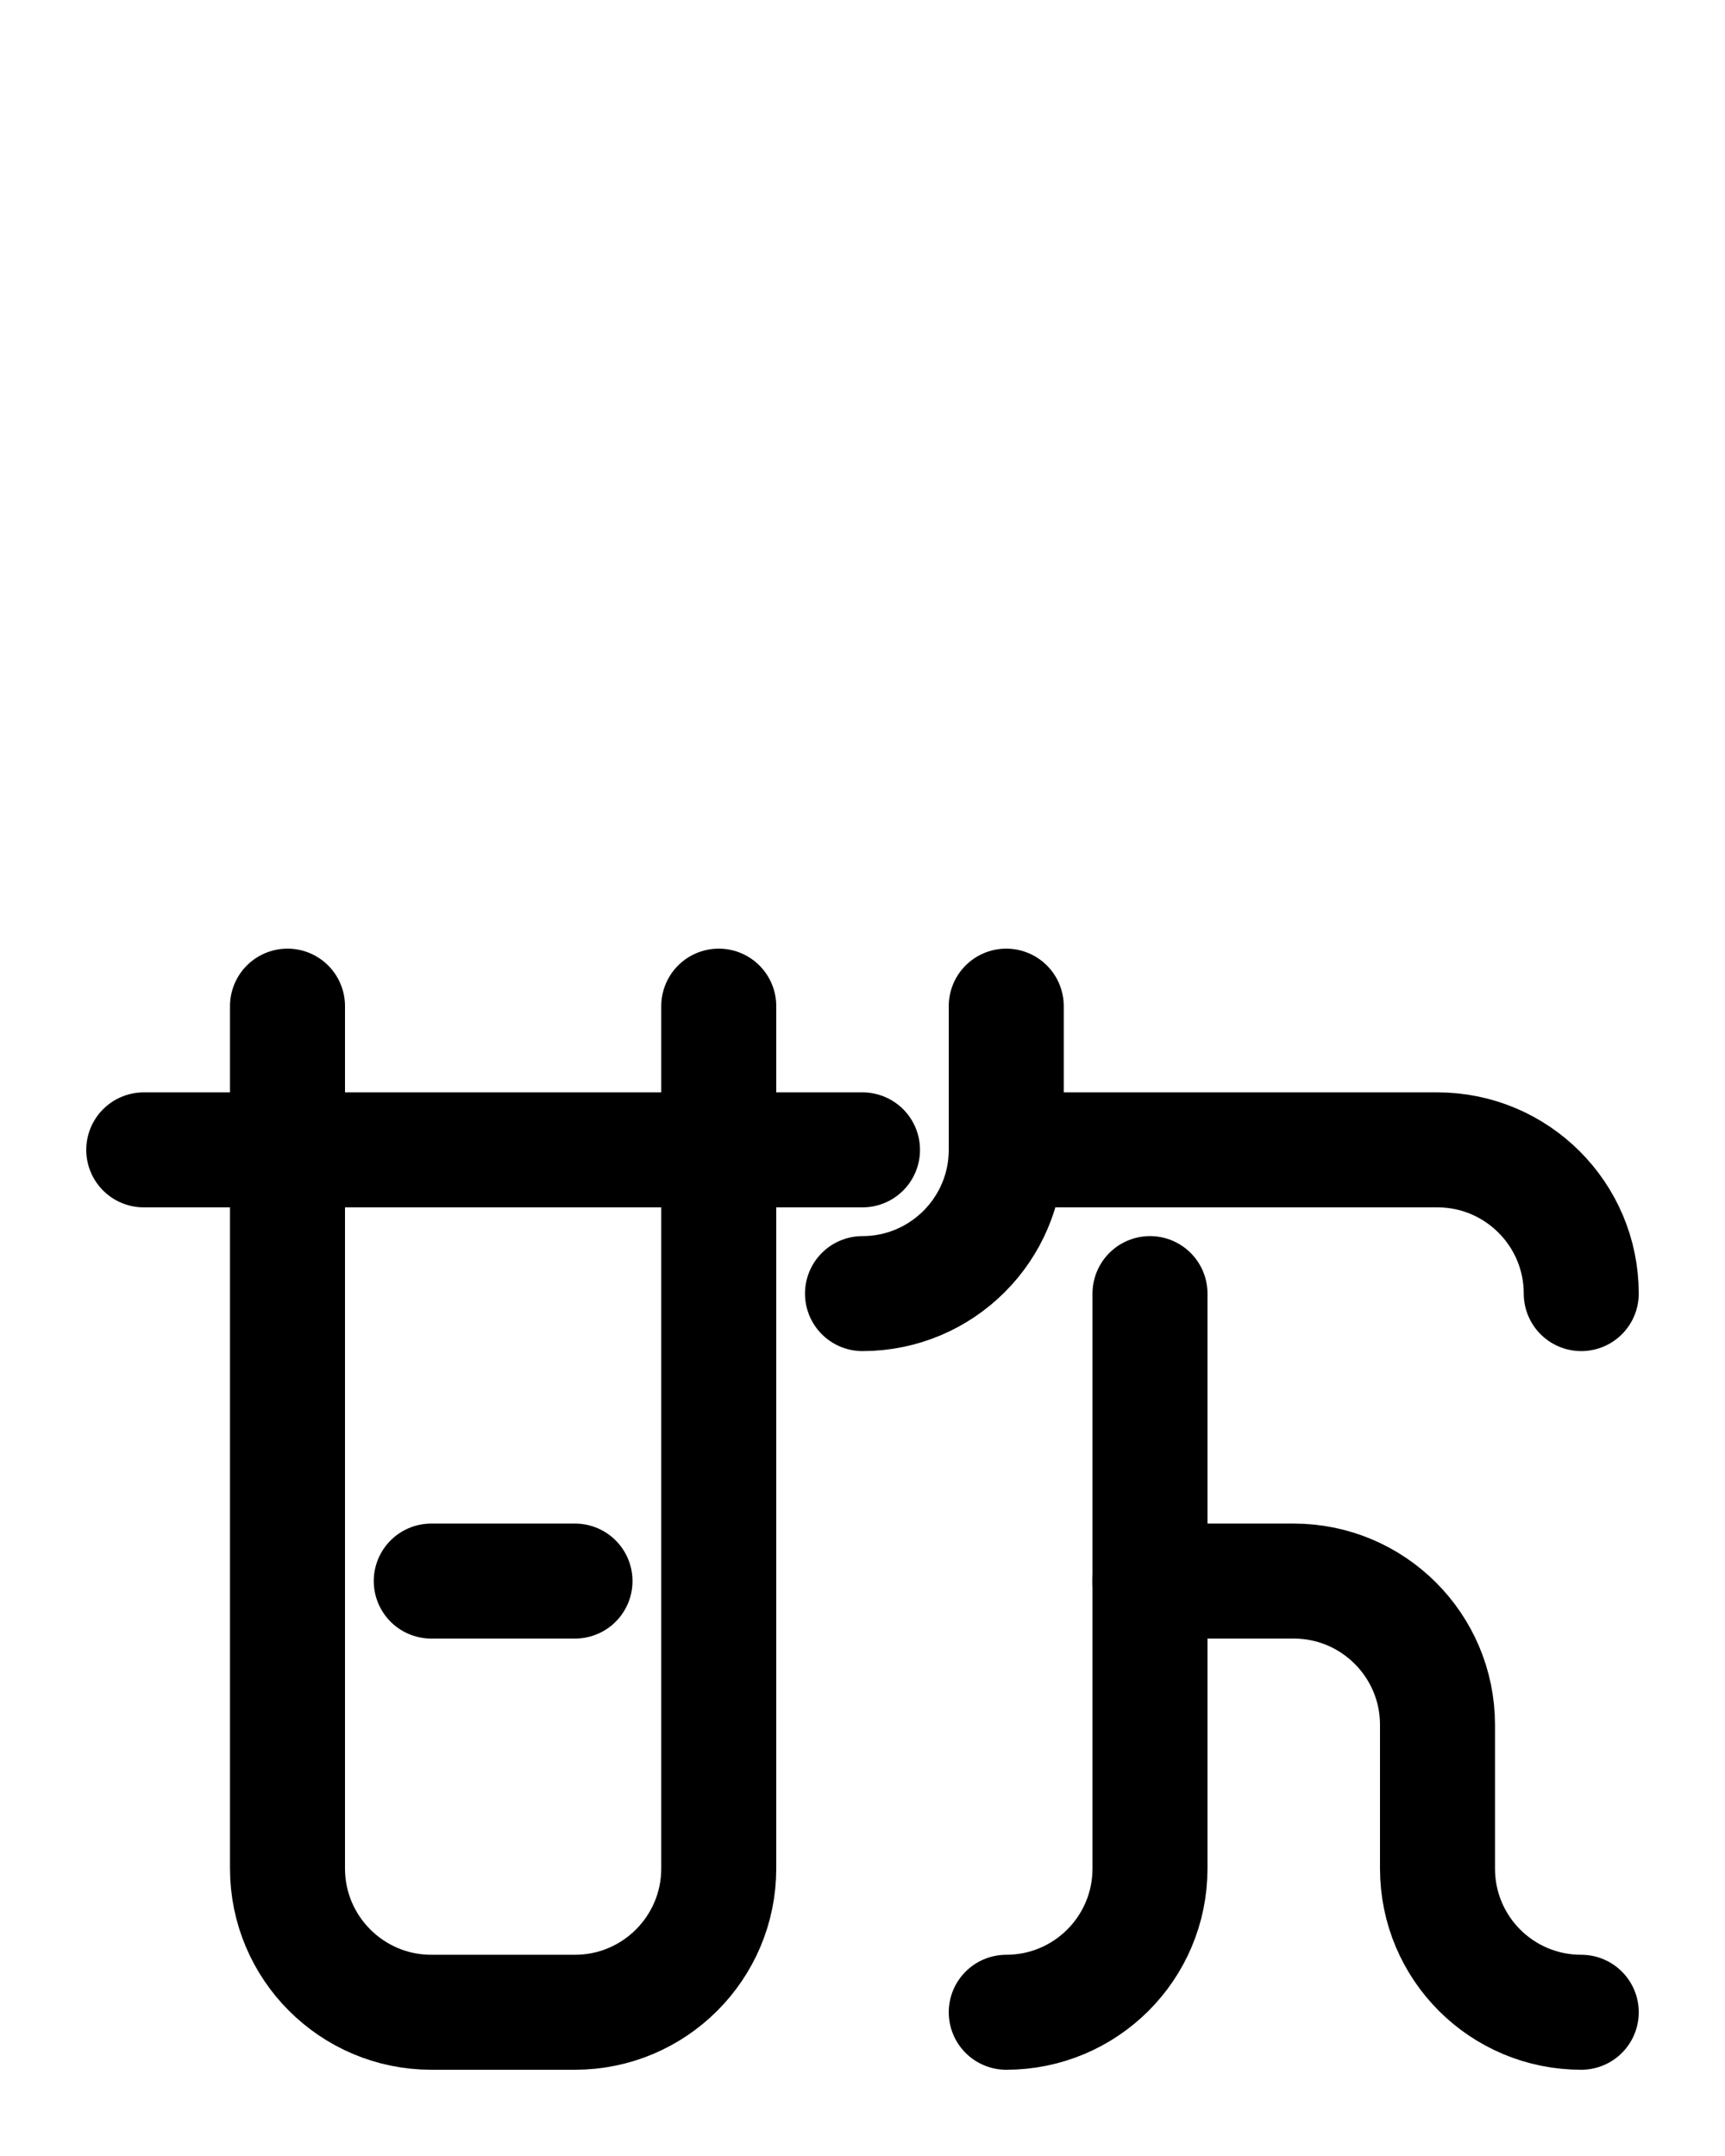 <?xml version="1.0" encoding="utf-8"?>
<!-- Generator: Adobe Illustrator 26.0.0, SVG Export Plug-In . SVG Version: 6.00 Build 0)  -->
<svg version="1.1" id="图层_1" xmlns="http://www.w3.org/2000/svg" xmlns:xlink="http://www.w3.org/1999/xlink" x="0px" y="0px"
	 viewBox="0 0 720 900" style="enable-background:new 0 0 720 900;" xml:space="preserve">
<style type="text/css">
	.st0{fill:none;stroke:#000000;stroke-width:48;stroke-linecap:round;stroke-linejoin:round;stroke-miterlimit:10;}
</style>
<line class="st0" x1="60" y1="480" x2="360" y2="480"/>
<path class="st0" d="M120,420v360c0,33.1,26.9,60,60,60h60c33.1,0,60-26.9,60-60V420"/>
<line class="st0" x1="180" y1="660" x2="240" y2="660"/>
<path class="st0" d="M420,480h180c33.1,0,60,26.9,60,60"/>
<path class="st0" d="M480,660h60c33.1,0,60,26.9,60,60v60c0,33.2,26.8,60,60,60"/>
<path class="st0" d="M420,840c33.1,0,60-26.8,60-60V540"/>
<path class="st0" d="M360,540c33.1,0,60-26.9,60-60v-60"/>
</svg>
